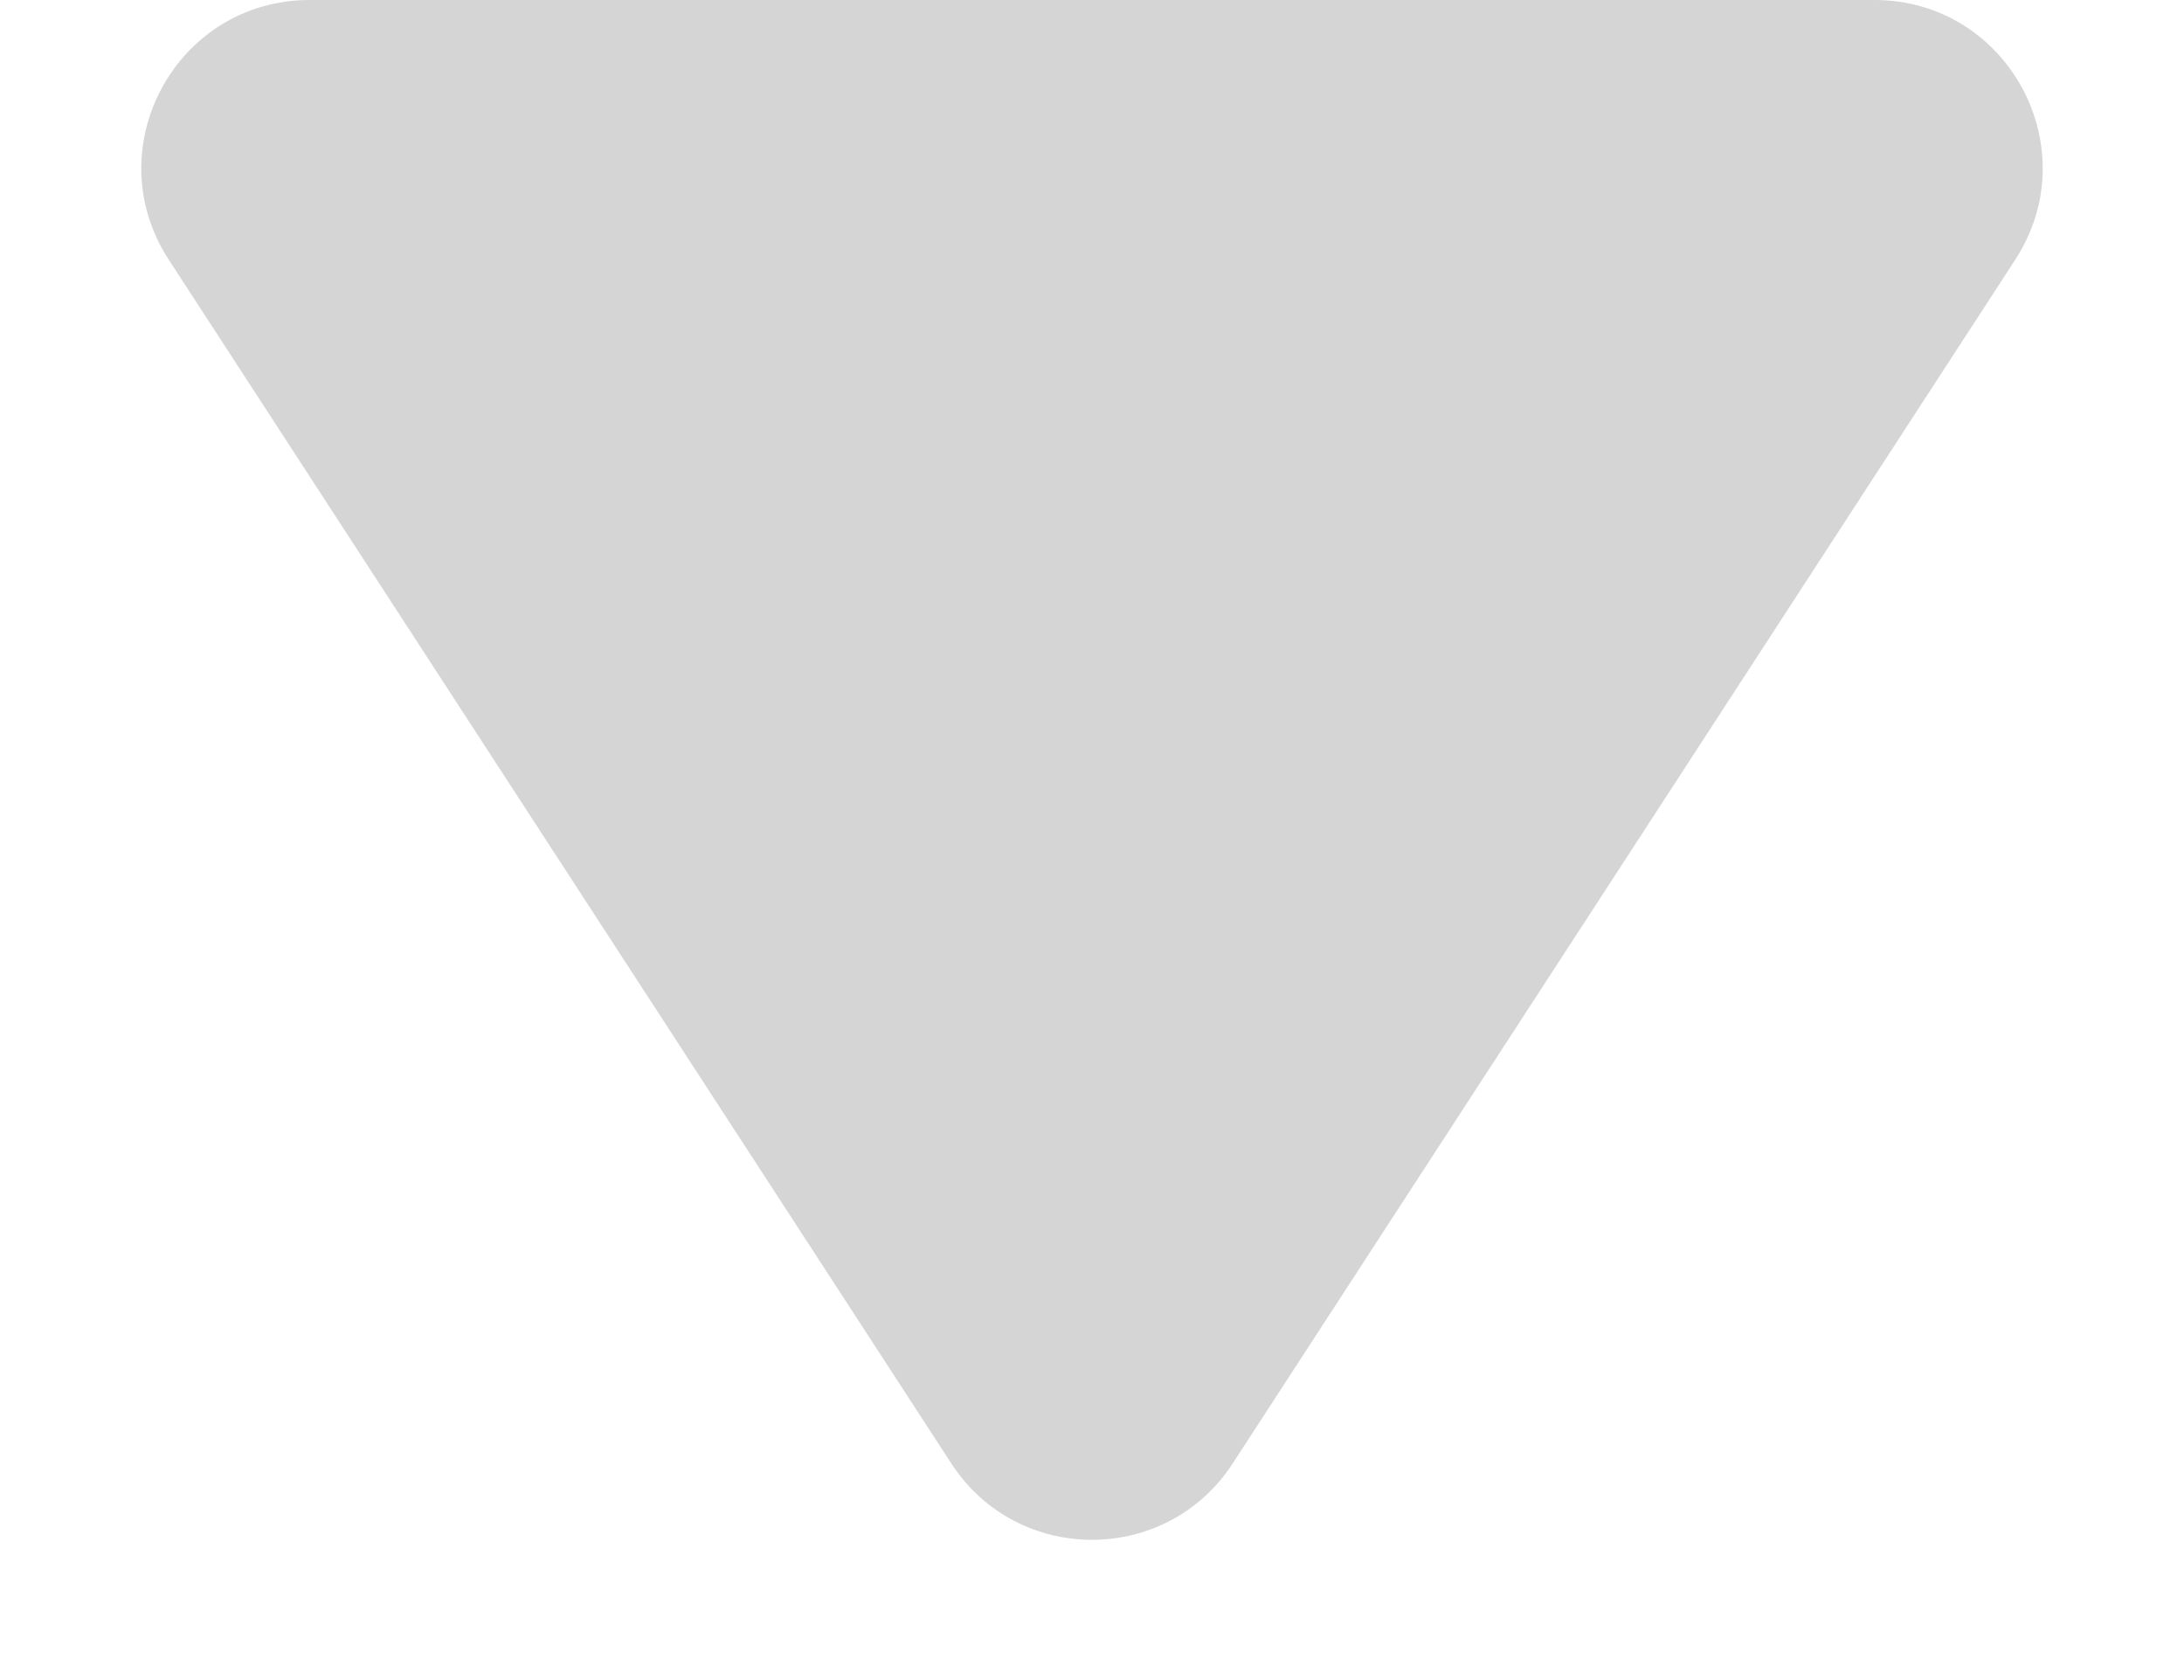 <svg width="13" height="10" viewBox="0 0 13 10" fill="none" xmlns="http://www.w3.org/2000/svg">
<path d="M11.157 0H1.843C1.049 0 0.572 0.88 1.004 1.545L5.662 8.71C6.056 9.317 6.944 9.317 7.338 8.71L11.996 1.545C12.428 0.88 11.951 0 11.157 0Z" fill="#D5D5D5"/>
</svg>
